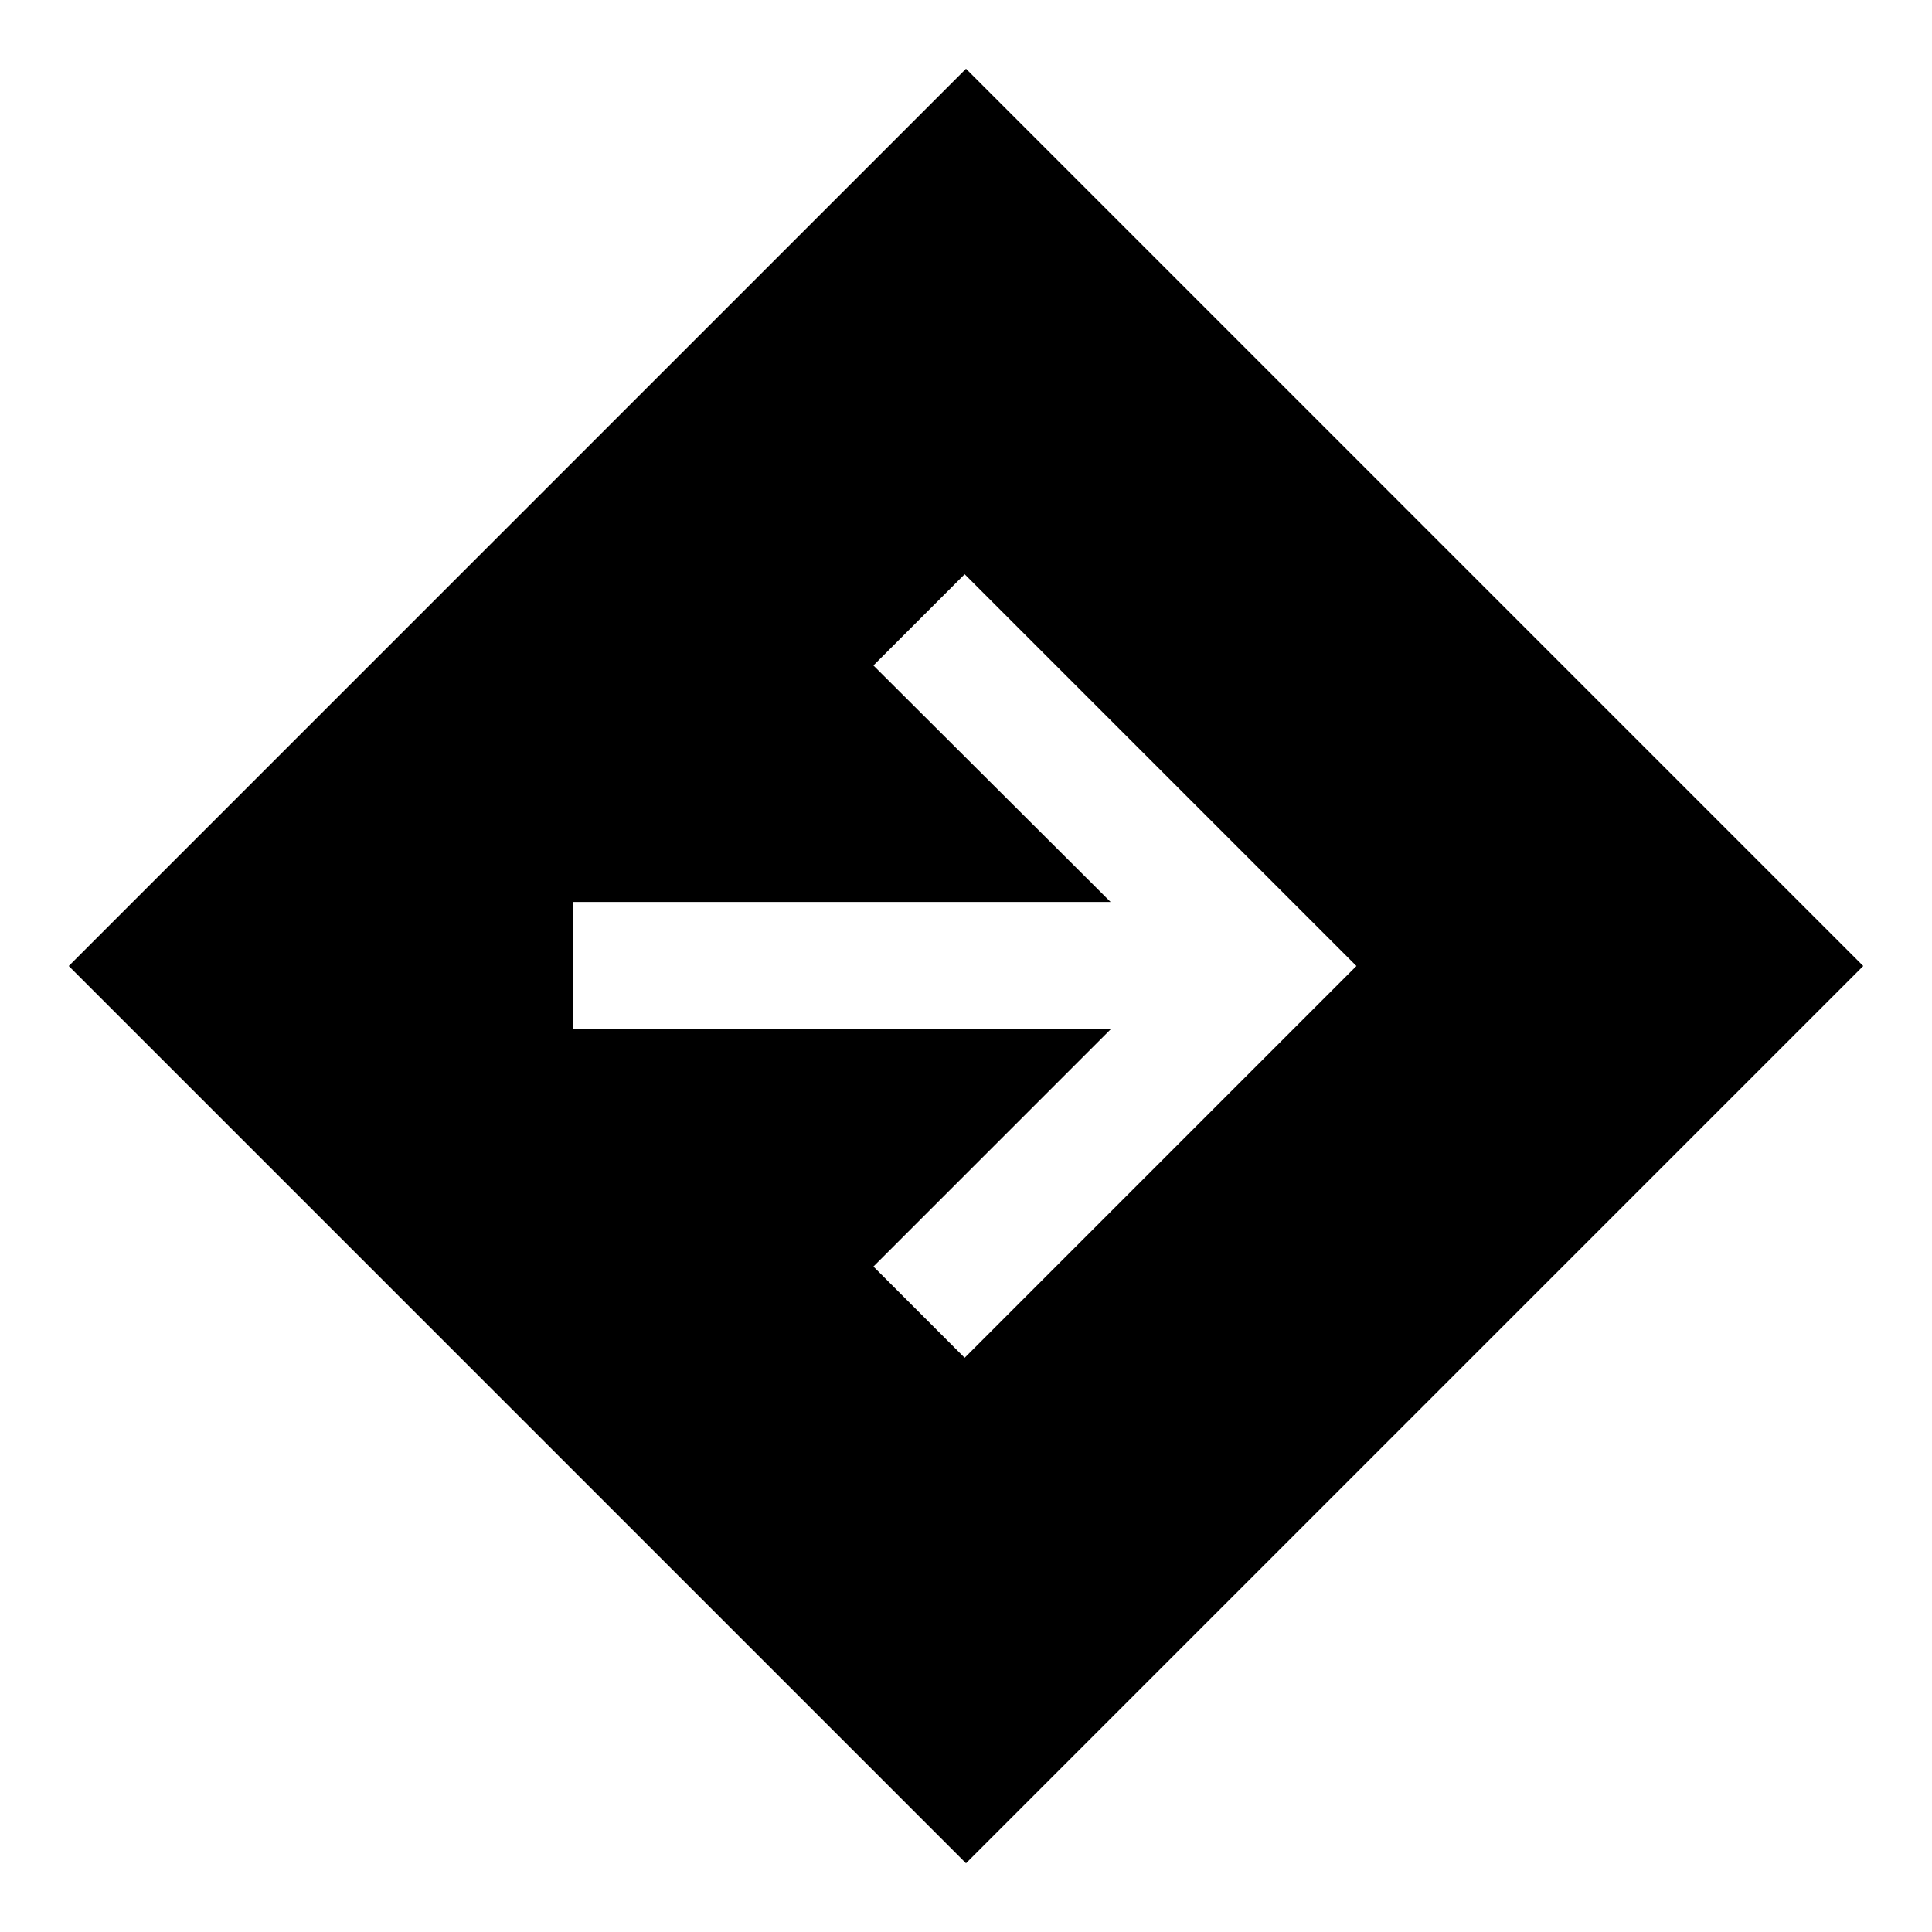 <svg xmlns="http://www.w3.org/2000/svg" height="40" viewBox="0 -960 960 960" width="40"><path d="M480-34.16 34.16-480 480-925.84 925.84-480 480-34.16Zm-.67-251.17L674-480 479.33-674.67 434-629.33l117.83 117.5H284.67v63.33h267.16L434-330.67l45.33 45.34Z"/></svg>
